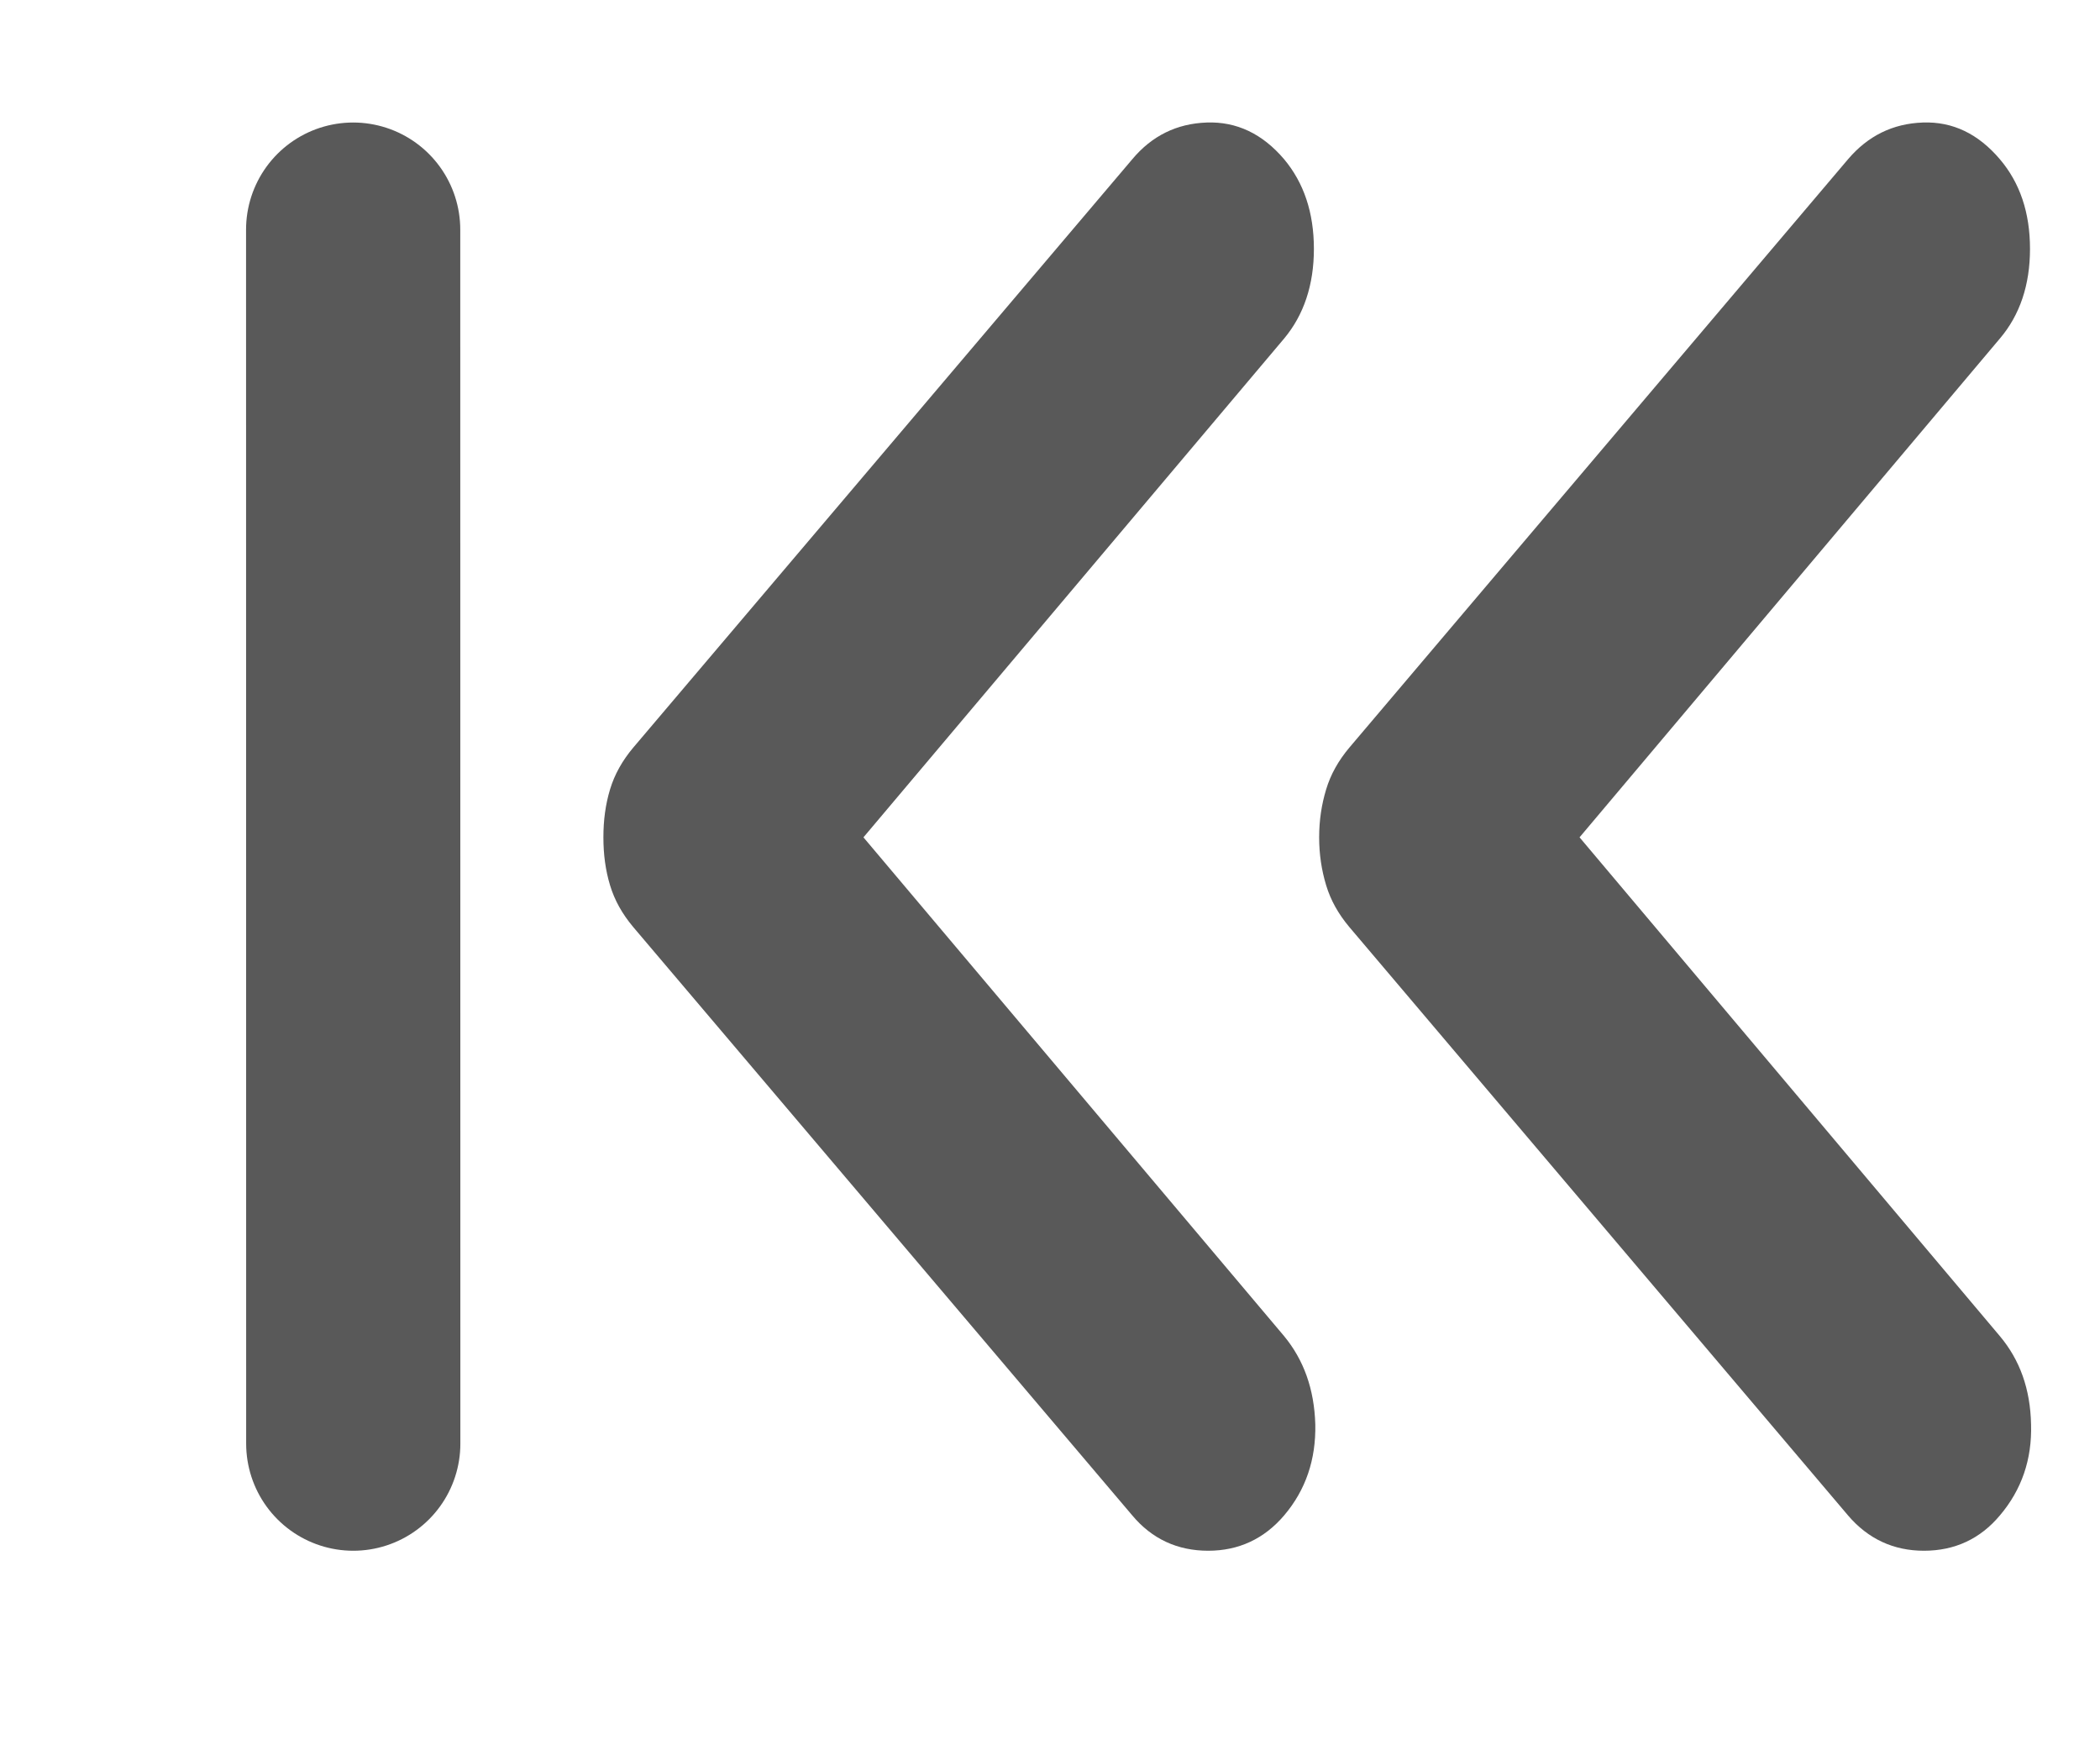 <svg width="6" height="5" viewBox="0 0 6 5" fill="none" xmlns="http://www.w3.org/2000/svg">
<path d="M5.714 0.455C5.771 0.522 5.8 0.607 5.8 0.711C5.8 0.814 5.771 0.9 5.714 0.967L4.513 2.392L5.714 3.817C5.771 3.885 5.801 3.968 5.803 4.069C5.806 4.169 5.776 4.256 5.714 4.329C5.658 4.396 5.585 4.43 5.497 4.43C5.41 4.43 5.337 4.396 5.28 4.329L3.855 2.648C3.824 2.611 3.802 2.572 3.789 2.529C3.776 2.486 3.769 2.441 3.769 2.392C3.769 2.343 3.776 2.298 3.789 2.255C3.802 2.212 3.824 2.173 3.855 2.136L5.28 0.455C5.337 0.388 5.408 0.353 5.494 0.35C5.579 0.347 5.652 0.382 5.714 0.455ZM3.669 0.455C3.725 0.522 3.754 0.607 3.754 0.711C3.754 0.814 3.725 0.9 3.669 0.967L2.467 2.392L3.669 3.817C3.725 3.885 3.755 3.968 3.758 4.069C3.76 4.169 3.731 4.256 3.669 4.329C3.612 4.396 3.539 4.43 3.452 4.43C3.364 4.43 3.291 4.396 3.235 4.329L1.809 2.648C1.778 2.611 1.756 2.572 1.743 2.529C1.73 2.486 1.724 2.441 1.724 2.392C1.724 2.343 1.73 2.298 1.743 2.255C1.756 2.212 1.778 2.173 1.809 2.136L3.235 0.455C3.291 0.388 3.362 0.353 3.448 0.35C3.533 0.347 3.607 0.382 3.669 0.455Z" fill="black" fill-opacity="0.65"/>
<line x1="0.306" y1="-0.306" x2="3.774" y2="-0.306" transform="matrix(8.396e-05 1 -1 5.37274e-05 0.703 0.35)" stroke="black" stroke-opacity="0.65" stroke-width="0.612" stroke-linecap="round"/>
</svg>
